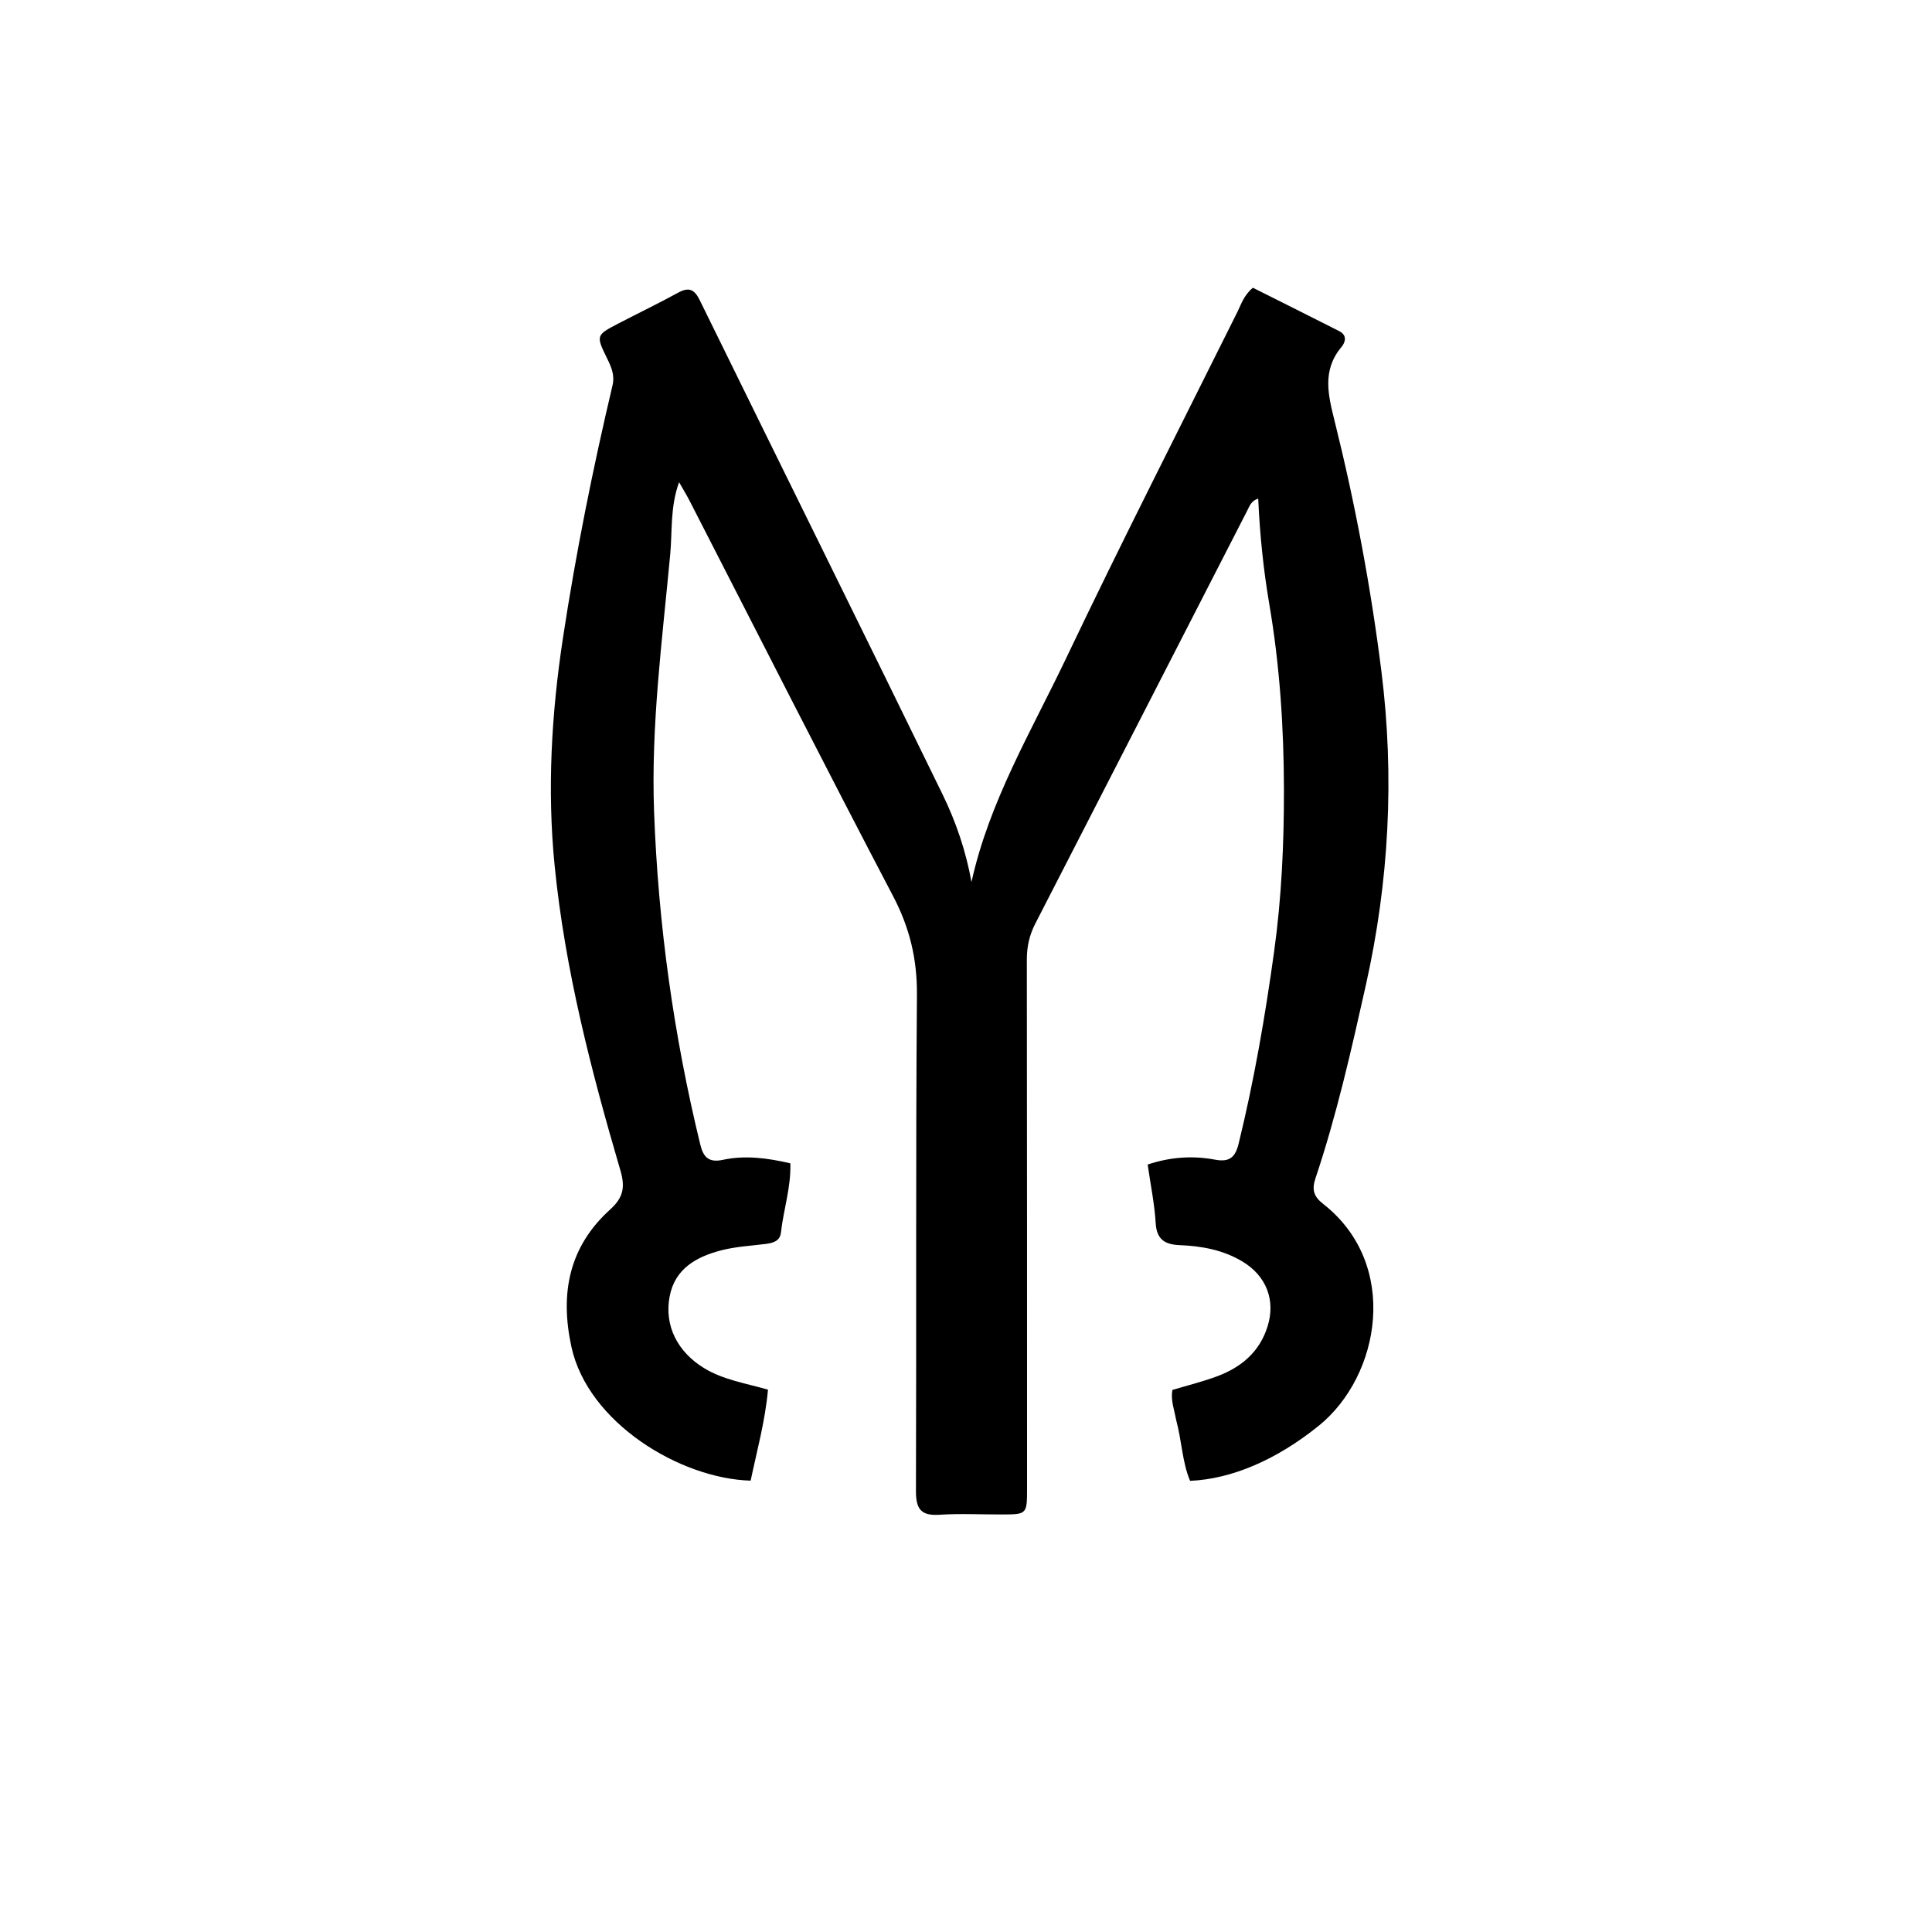 <svg version="1.1" id="Layer_1" xmlns="http://www.w3.org/2000/svg" xmlns:xlink="http://www.w3.org/1999/xlink" x="0px" y="0px"
	 width="100%" viewBox="0 0 512 512" enable-background="new 0 0 512 512" xml:space="preserve">
<path fill="#000000" opacity="1" stroke="none" 
	d="
M311.671,376.208 
	C311.152,373.384 310.204,371.024 310.706,368.347 
	C314.727,367.136 318.761,366.155 322.619,364.708 
	C328.978,362.321 333.832,358.248 335.931,351.477 
	C338.08,344.543 335.584,338.137 329.305,334.343 
	C324.149,331.228 318.458,330.211 312.575,329.97 
	C308.77,329.815 306.533,328.516 306.272,324.165 
	C305.965,319.049 304.911,313.978 304.142,308.614 
	C310.184,306.603 316.105,306.213 321.985,307.321 
	C325.908,308.06 327.381,306.629 328.25,303.081 
	C332.37,286.27 335.294,269.25 337.663,252.116 
	C339.628,237.905 340.282,223.572 340.258,209.302 
	C340.23,192.862 339.16,176.401 336.377,160.103 
	C334.815,150.96 333.872,141.71 333.439,132.136 
	C331.543,132.716 331.104,134.202 330.48,135.418 
	C311.77,171.871 293.103,208.345 274.359,244.78 
	C272.783,247.843 272.118,250.921 272.122,254.348 
	C272.186,301.009 272.176,347.669 272.18,394.33 
	C272.181,401.327 272.173,401.335 265.424,401.348 
	C259.924,401.358 254.407,401.069 248.931,401.427 
	C244.028,401.747 242.72,399.844 242.737,395.119 
	C242.893,351.291 242.651,307.462 242.997,263.636 
	C243.072,254.164 241.075,245.871 236.681,237.49 
	C218.431,202.673 200.663,167.604 182.707,132.634 
	C181.959,131.179 181.098,129.783 179.964,127.787 
	C177.57,134.401 178.184,140.789 177.613,146.926 
	C175.504,169.608 172.494,192.252 173.338,215.13 
	C174.438,244.963 178.523,274.372 185.595,303.375 
	C186.4,306.677 187.854,308.167 191.552,307.371 
	C197.488,306.095 203.41,306.887 209.451,308.294 
	C209.649,314.692 207.623,320.587 206.955,326.651 
	C206.71,328.884 204.893,329.407 202.945,329.654 
	C198.987,330.154 194.942,330.361 191.109,331.36 
	C184.57,333.064 178.843,336.185 177.452,343.621 
	C176.005,351.349 179.563,358.281 186.593,362.57 
	C191.67,365.668 197.483,366.533 203.525,368.278 
	C202.788,376.534 200.601,384.446 198.929,392.387 
	C180.22,391.854 155.783,377.026 151.424,356.894 
	C148.36,342.737 150.78,330.41 161.697,320.528 
	C165.176,317.378 165.731,314.661 164.406,310.147 
	C156.625,283.64 149.707,256.863 146.976,229.316 
	C144.986,209.25 146.141,189.135 149.178,169.137 
	C152.599,146.614 157.085,124.311 162.318,102.153 
	C162.963,99.424 162.01,97.281 160.908,95.027 
	C157.892,88.855 157.892,88.835 164.128,85.603 
	C169.305,82.921 174.56,80.385 179.671,77.585 
	C182.541,76.012 184.01,76.632 185.45,79.568 
	C206.871,123.238 228.474,166.818 249.796,210.535 
	C253.356,217.833 255.999,225.611 257.453,233.753 
	C262.134,212.426 273.297,193.827 282.516,174.478 
	C297.204,143.654 312.721,113.225 327.931,82.65 
	C328.951,80.6 329.606,78.281 332.033,76.254 
	C339.521,80.013 347.231,83.859 354.915,87.755 
	C357.032,88.828 356.597,90.653 355.492,91.974 
	C350.276,98.208 351.998,104.792 353.725,111.736 
	C359.143,133.522 363.283,155.588 366.08,177.853 
	C369.592,205.81 368.117,233.608 361.949,261.142 
	C358.096,278.34 354.225,295.533 348.612,312.264 
	C347.617,315.228 348.107,317.063 350.639,319.039 
	C371.027,334.959 365.89,364.627 349.433,377.884 
	C338.217,386.917 326.39,391.956 315.384,392.44 
	C313.281,387.43 313.198,381.849 311.671,376.208 
z"/>
</svg>